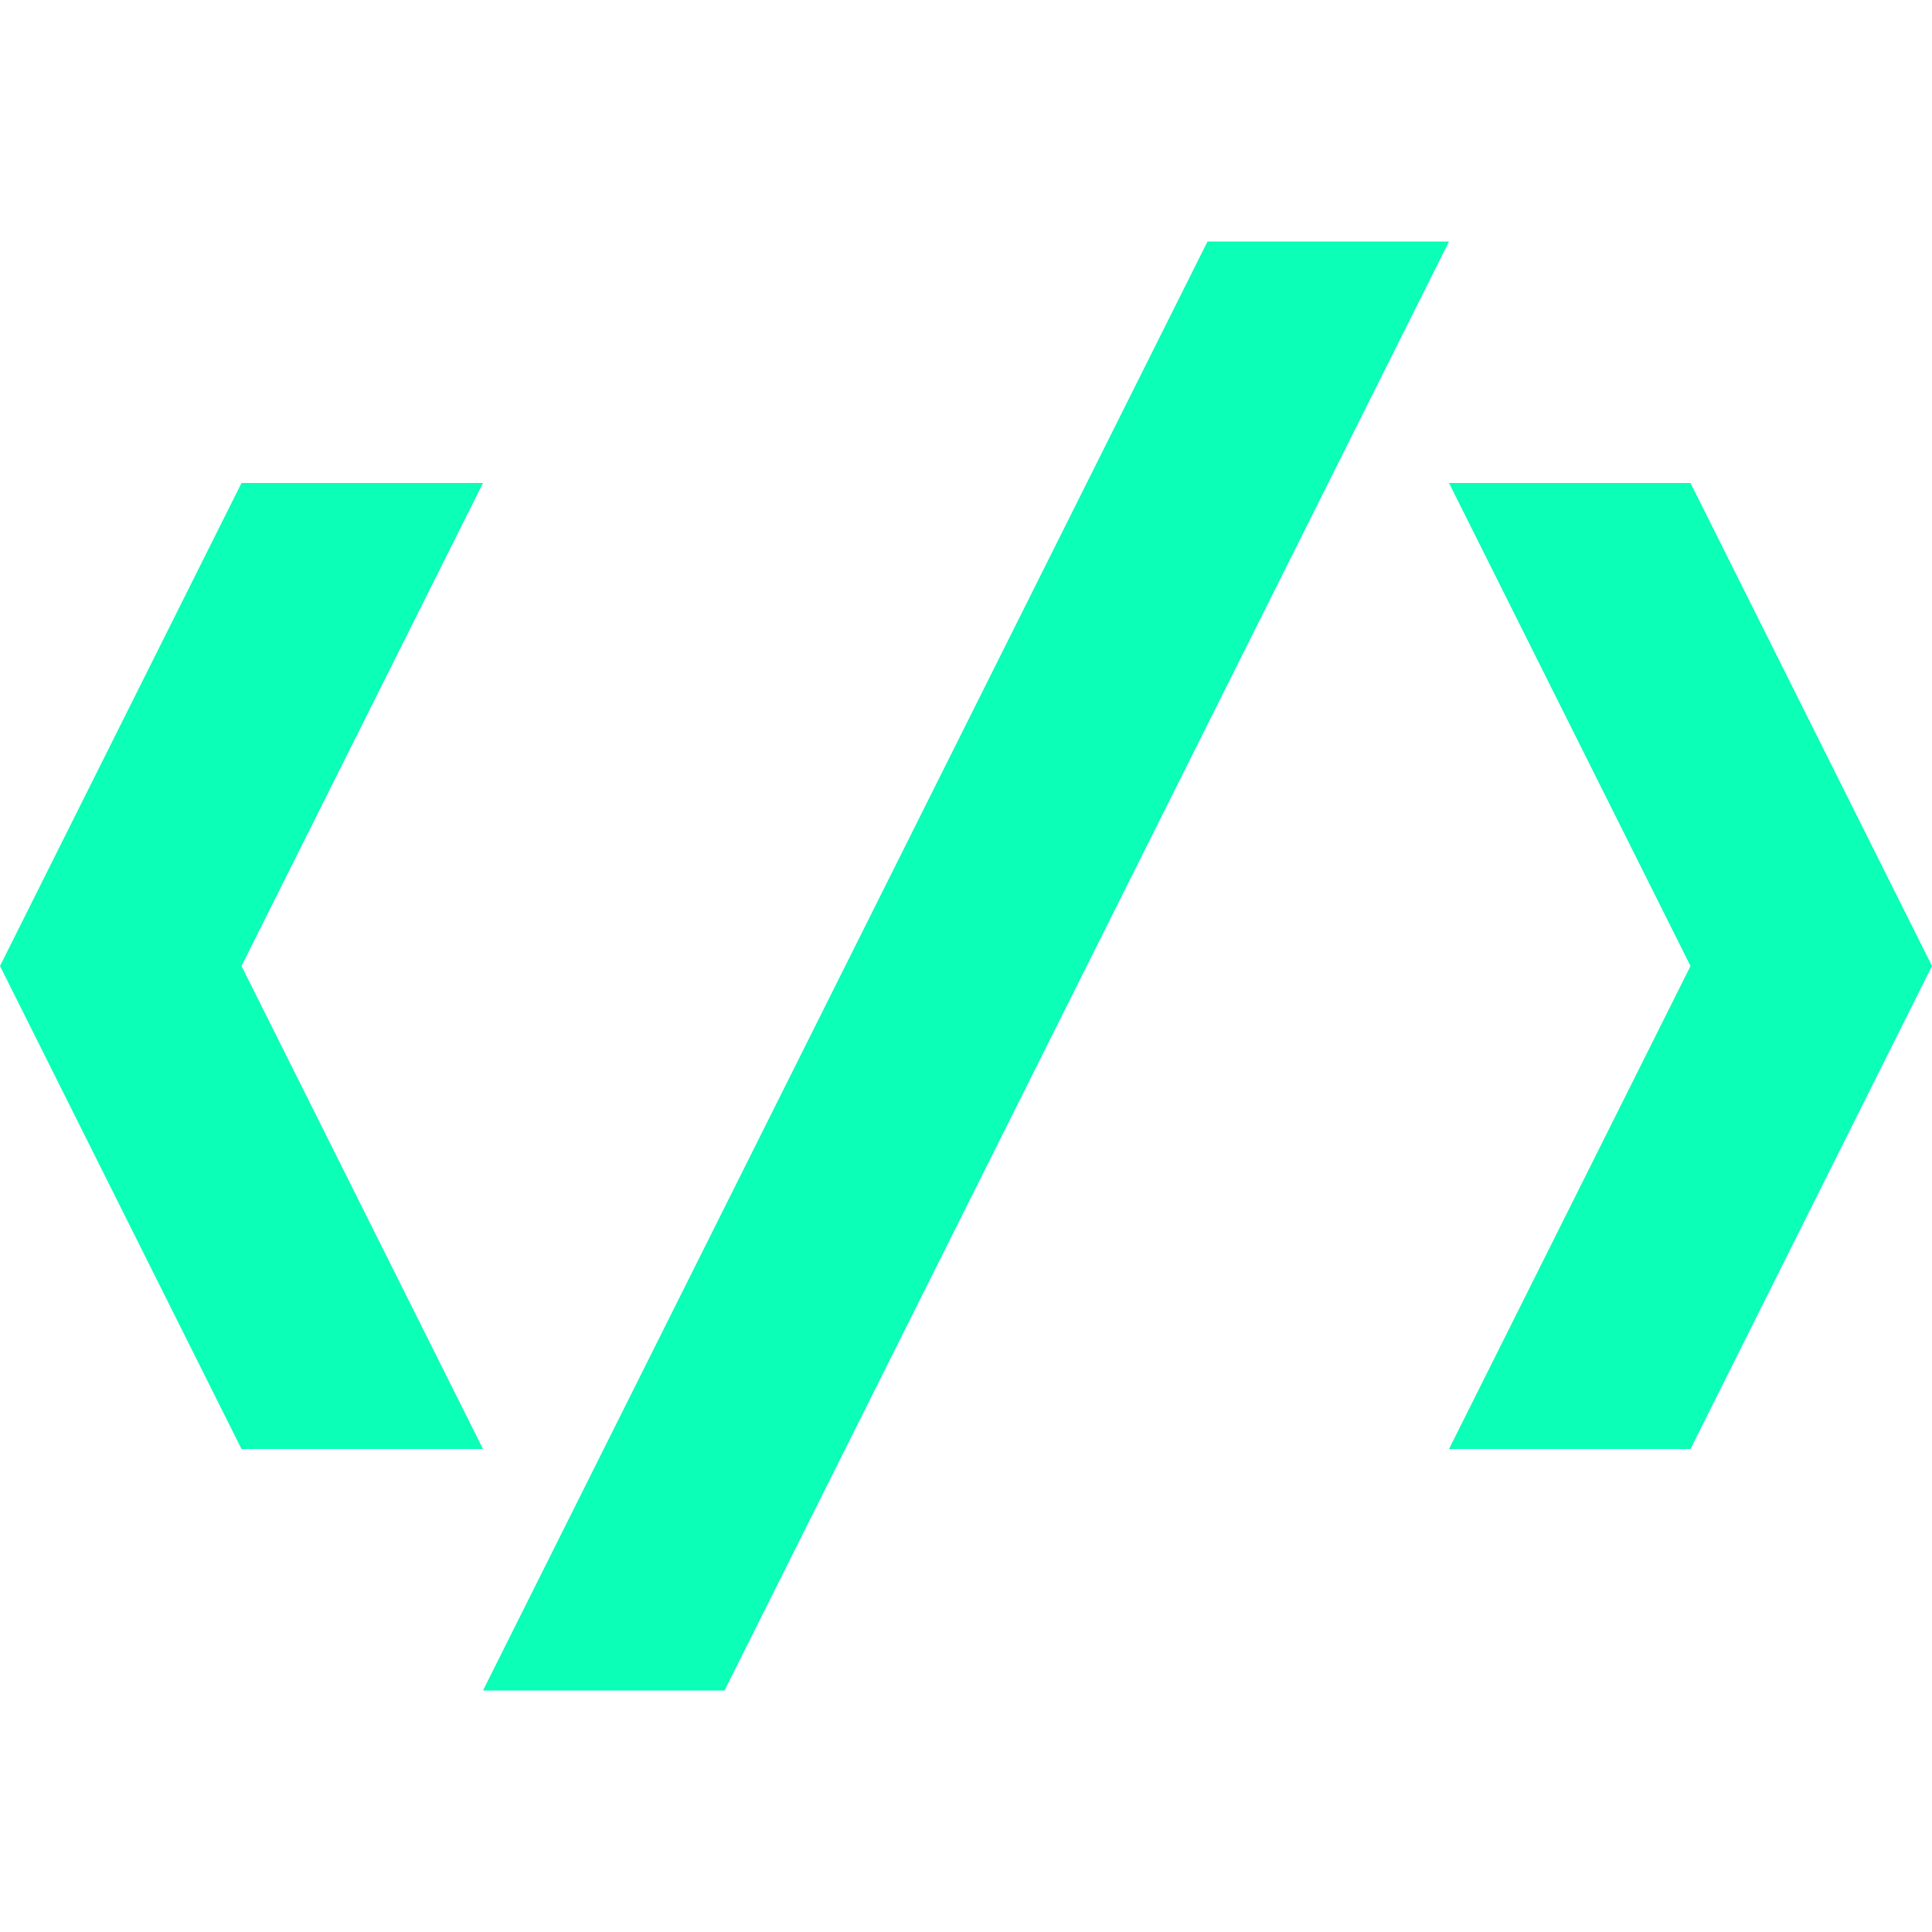 <?xml version="1.0" standalone="no"?><!DOCTYPE svg PUBLIC "-//W3C//DTD SVG 1.1//EN" "http://www.w3.org/Graphics/SVG/1.1/DTD/svg11.dtd"><svg t="1559997394837" class="icon" style="" viewBox="0 0 1024 1024" version="1.1" xmlns="http://www.w3.org/2000/svg" p-id="1135" xmlns:xlink="http://www.w3.org/1999/xlink" width="200" height="200"><defs><style type="text/css"></style></defs><path d="M640 128l-384 768 128 0 384-768-128 0zm-512 128l-128 256 128 256 128 0-128-256 128-256-128 0zm640 0l128 256-128 256 128 0 128-256-128-256-128 0z" p-id="1136" fill="#0bffb6"></path></svg>